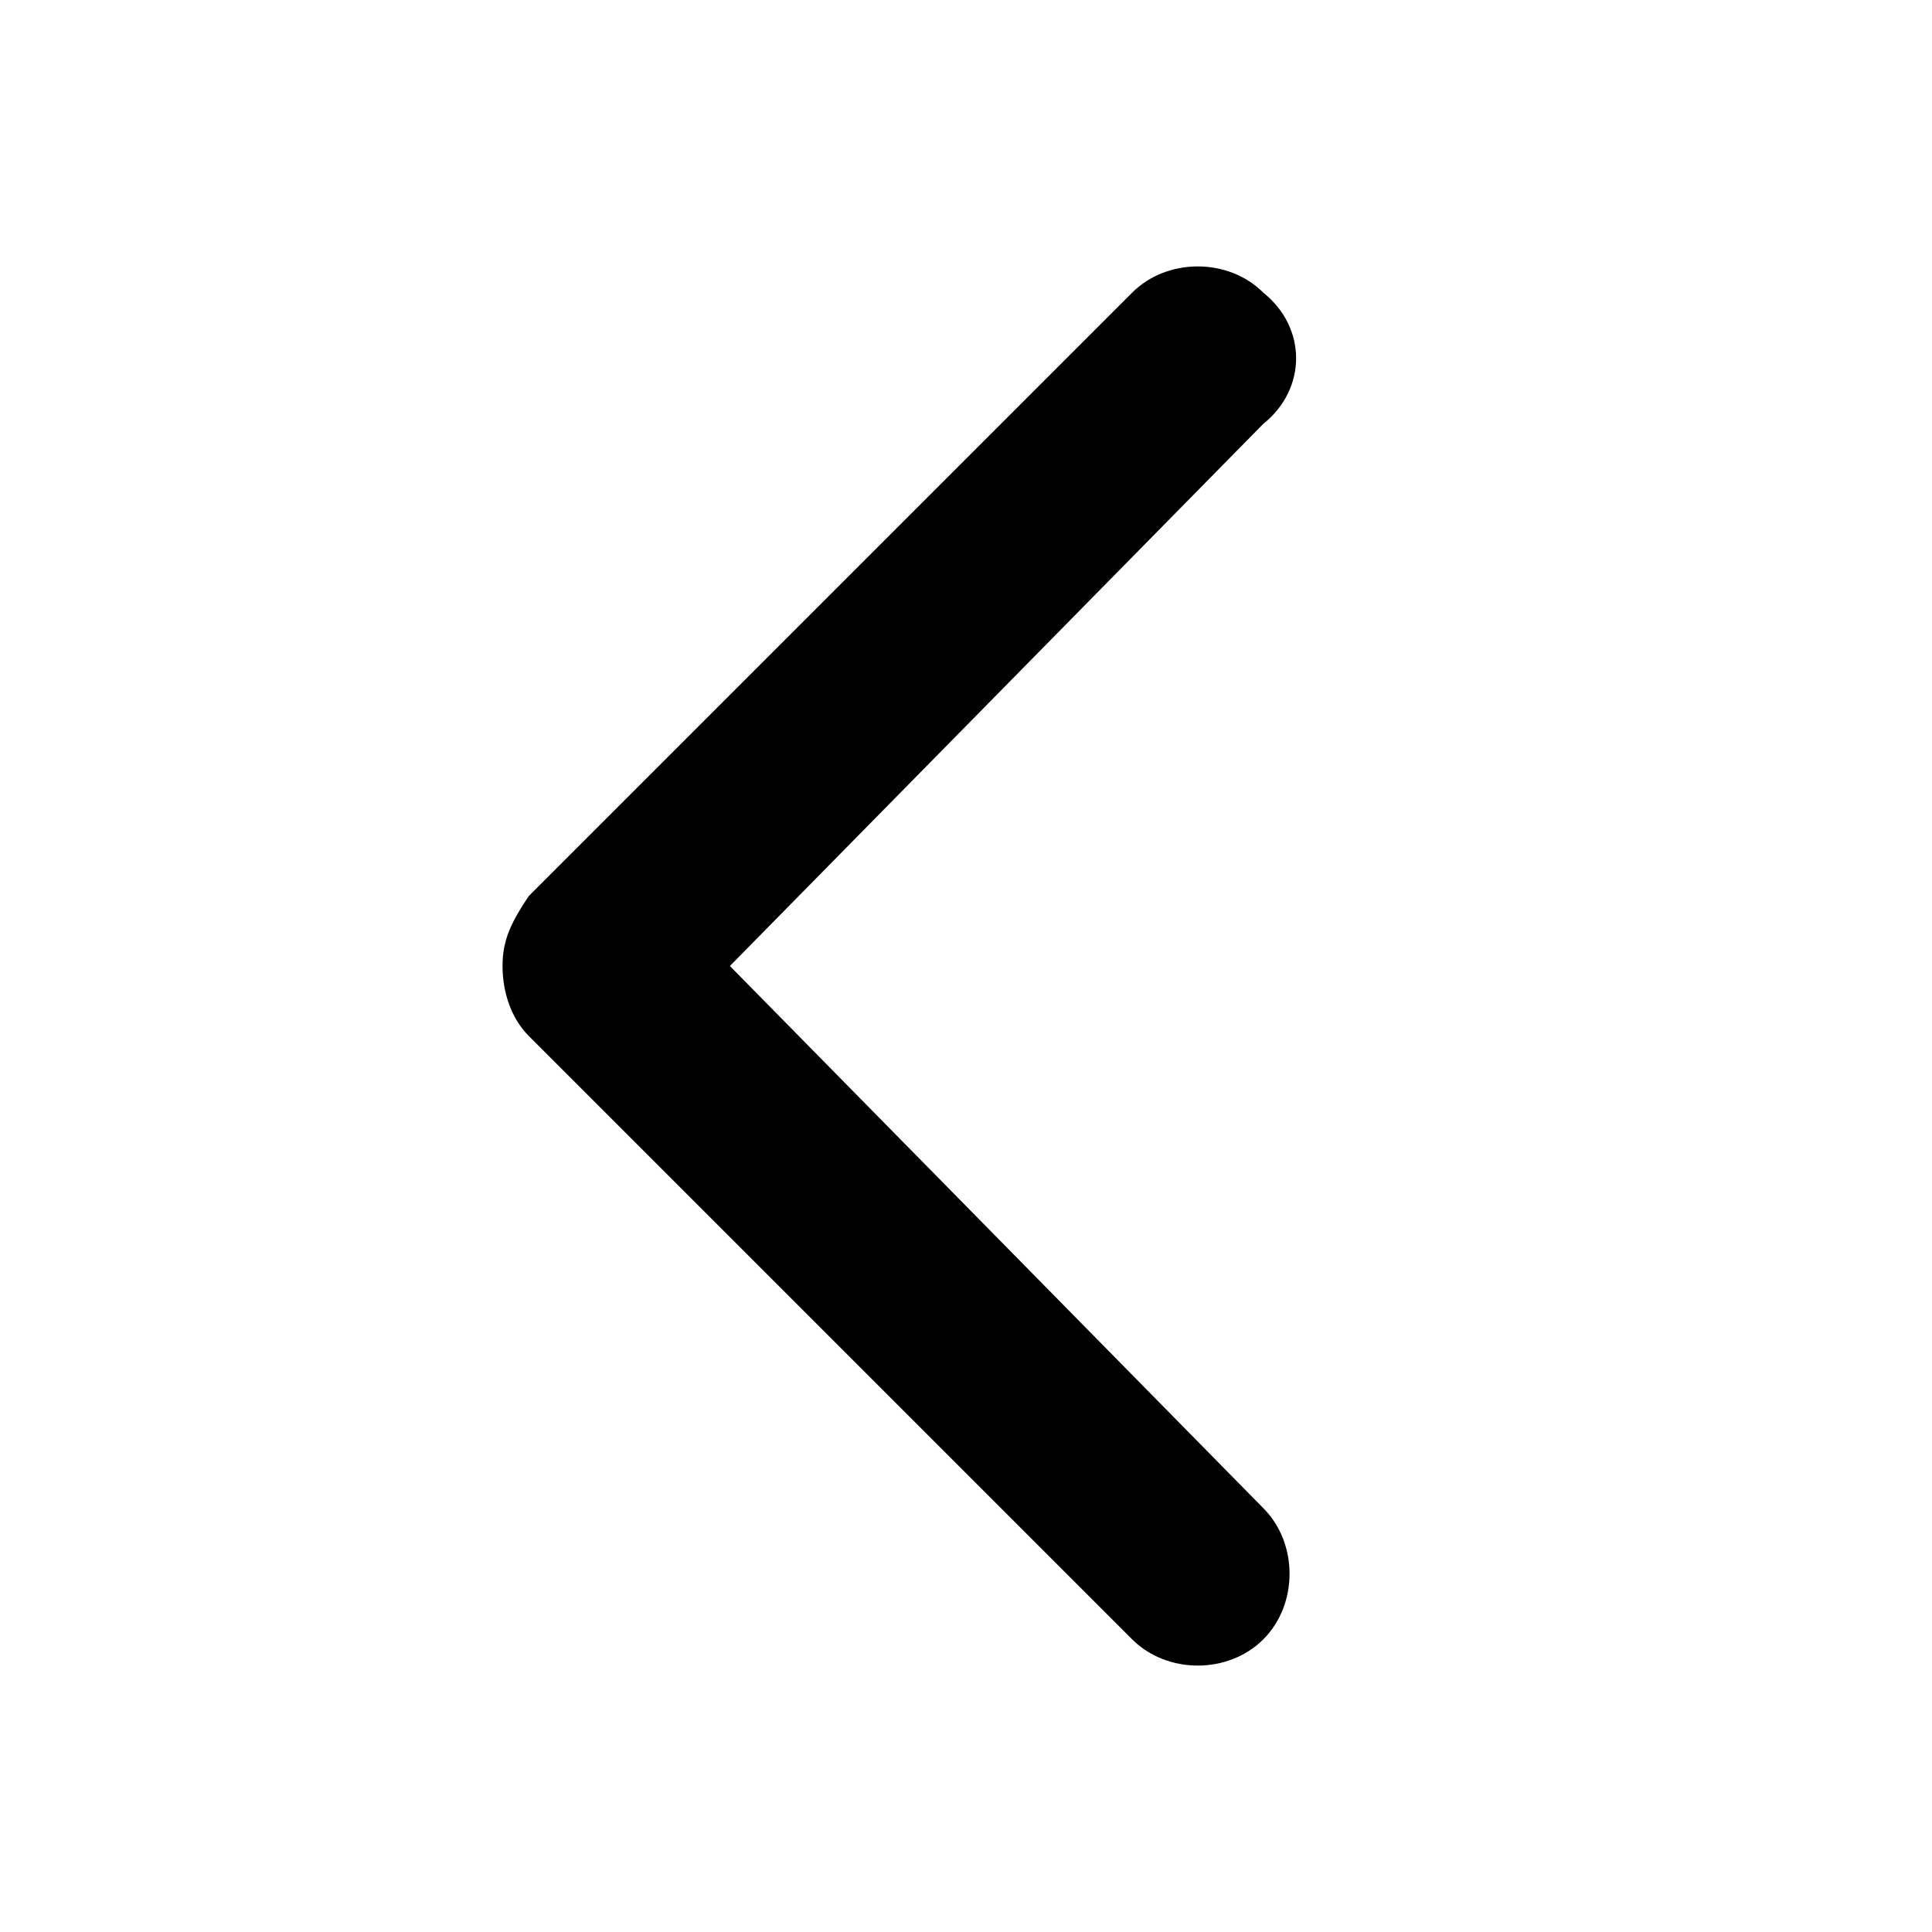 <?xml version="1.0" standalone="no"?><!DOCTYPE svg PUBLIC "-//W3C//DTD SVG 1.1//EN" "http://www.w3.org/Graphics/SVG/1.1/DTD/svg11.dtd"><svg t="1512031110228" class="icon" style="" viewBox="0 0 1024 1024" version="1.1" xmlns="http://www.w3.org/2000/svg" p-id="652" xmlns:xlink="http://www.w3.org/1999/xlink" width="200" height="200"><defs><style type="text/css"></style></defs><path d="M669.585 224.639L386.859 512 669.585 799.361c18.539 18.539 18.539 50.983 0 69.523-18.539 18.539-50.983 18.539-69.523 0L280.257 549.079c-9.27-9.27-13.905-23.174-13.905-37.079S270.987 488.826 280.257 474.921l319.805-319.805c18.539-18.539 50.983-18.539 69.523 0C692.759 173.655 692.759 206.099 669.585 224.639z" p-id="653"></path></svg>